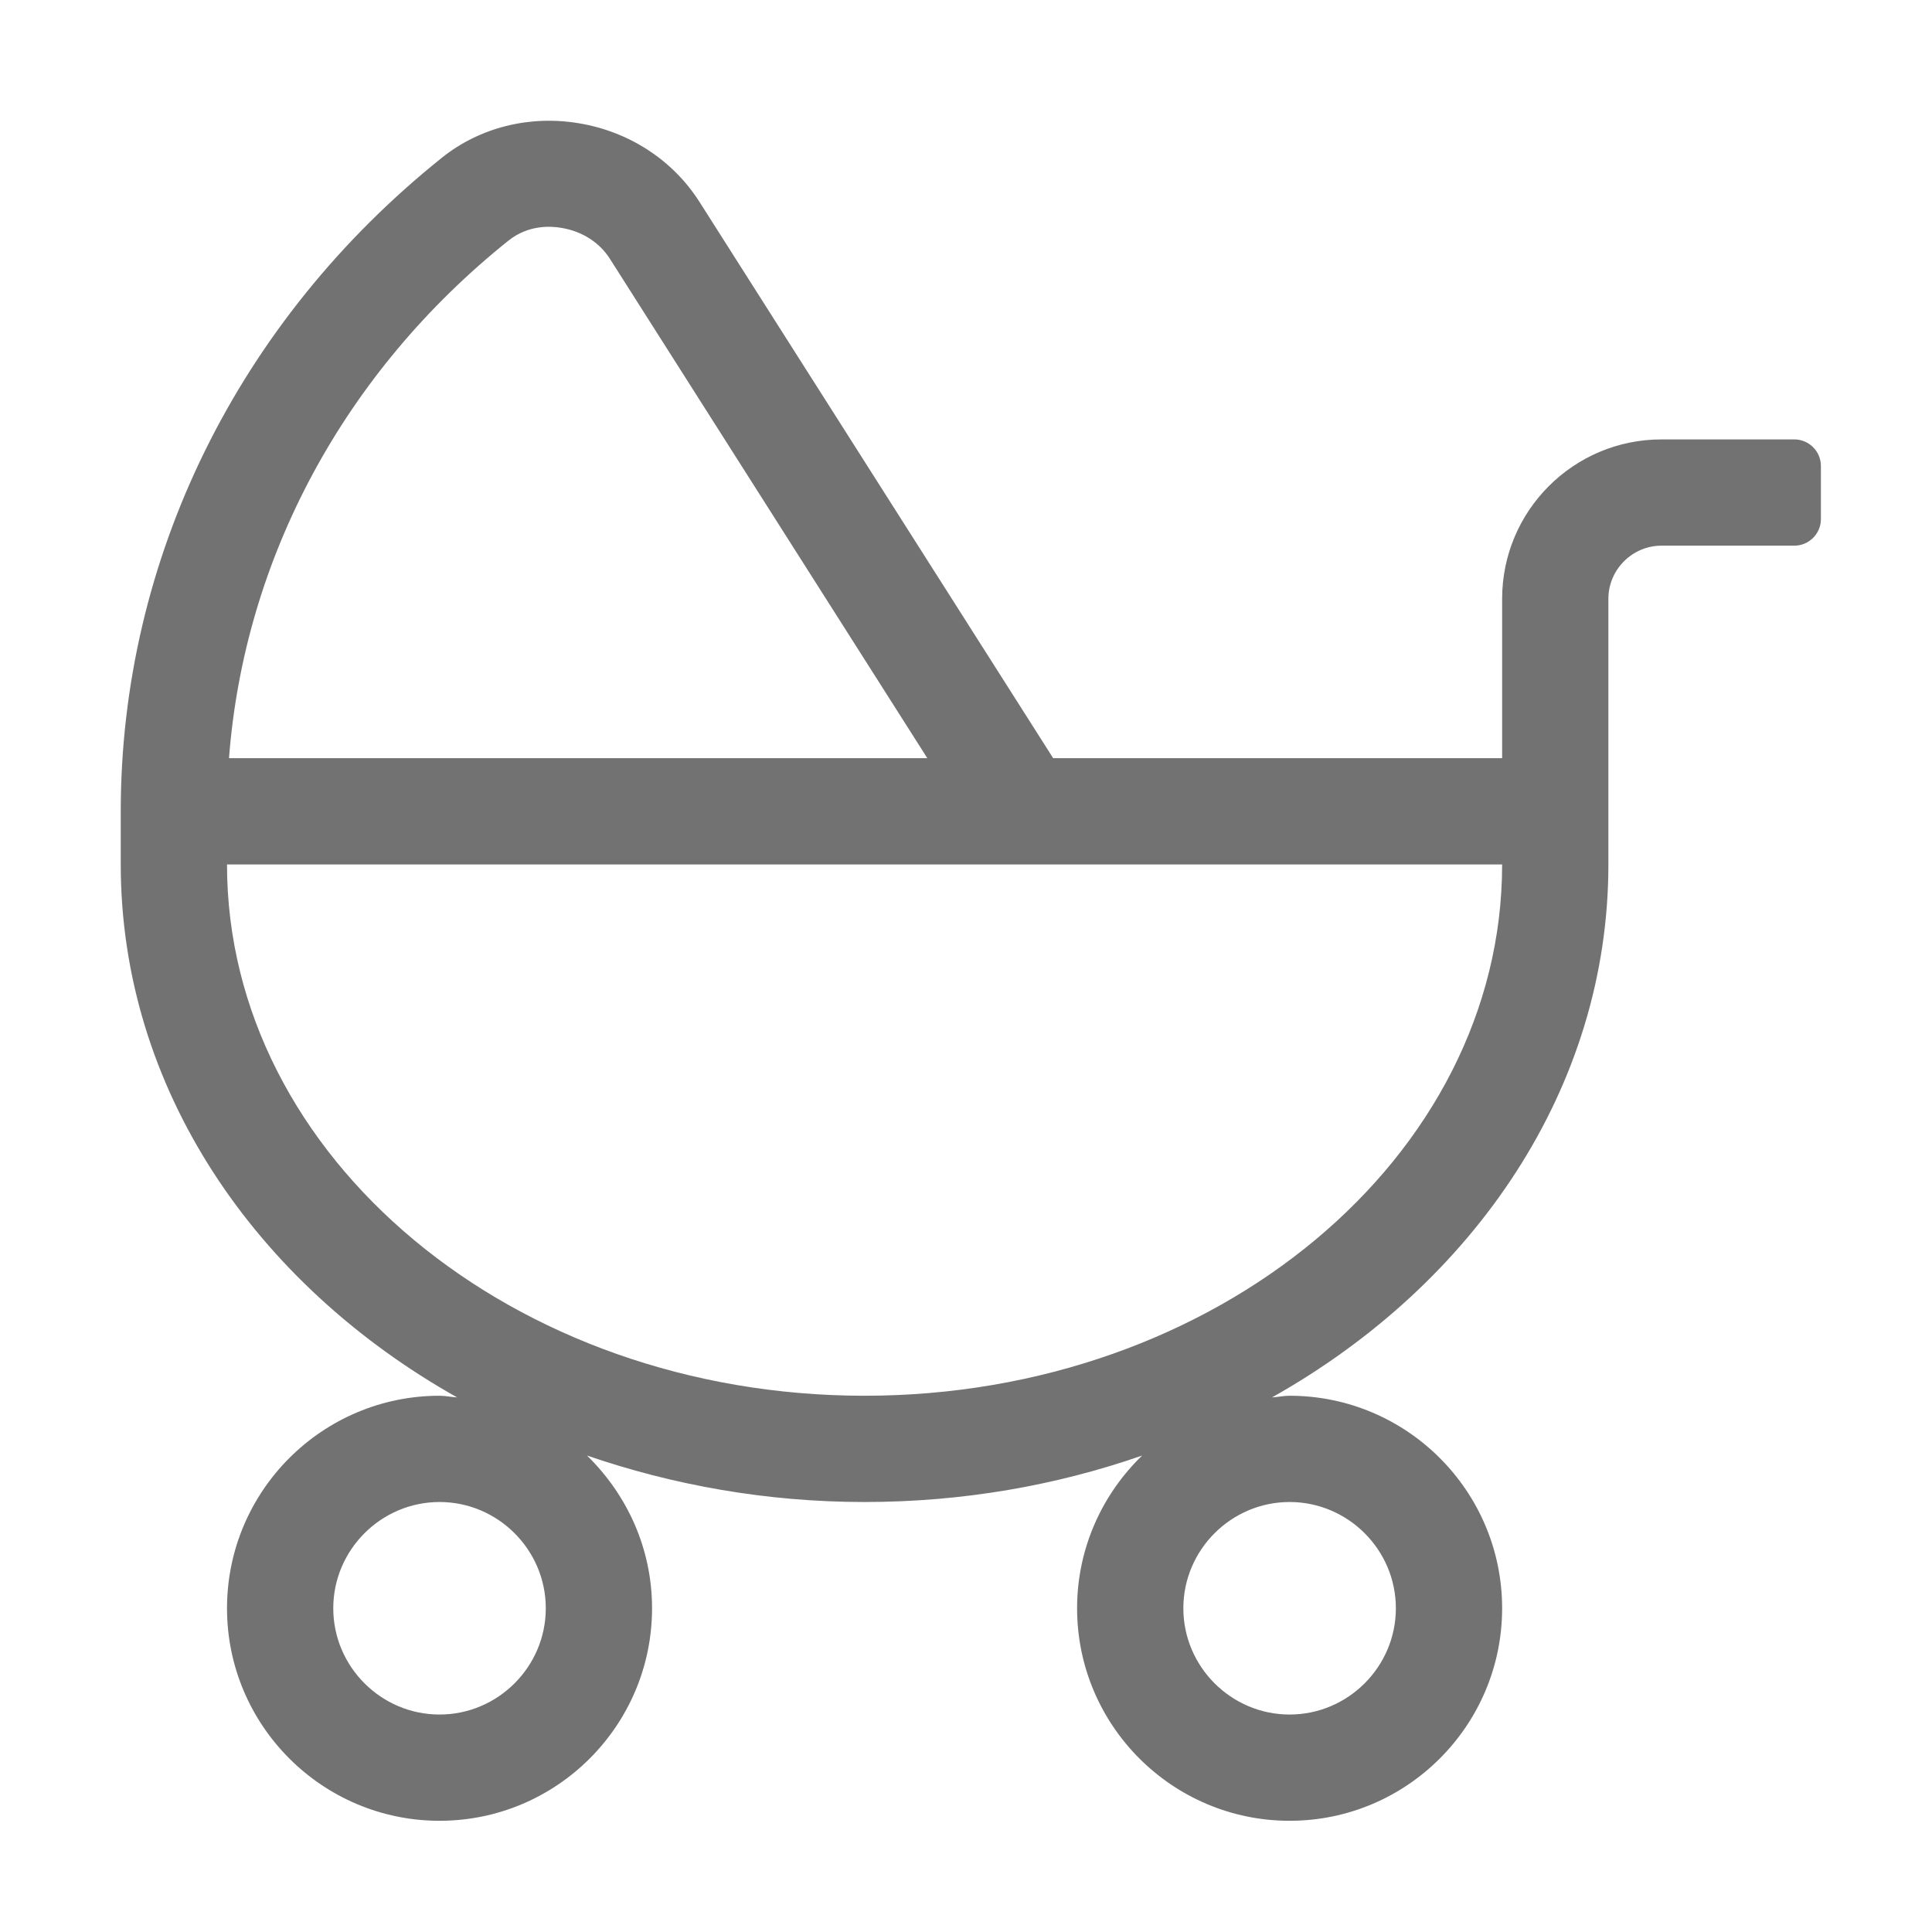 ﻿<?xml version='1.0' encoding='UTF-8'?>
<svg viewBox="-2 -1.998 32 32" xmlns="http://www.w3.org/2000/svg">
  <g transform="matrix(0.055, 0, 0, 0.055, 0, 0)">
    <path d="M504, 96L464, 96C437.5, 96 416, 117.5 416, 144L416, 192L280.8, 192L174.3, 24.5C166.3, 11.9 153.1, 3.3 138, 0.8C123.2, -1.7 108.2, 2 96.8, 11.1C35.3, 60.3 0, 132 0, 208L0, 224C0, 291.2 40.3, 350.2 101.3, 384.5C99.5, 384.4 97.8, 384 96, 384C60.7, 384 32, 412.7 32, 448C32, 483.3 60.7, 512 96, 512C131.3, 512 160, 483.3 160, 448C160, 429.9 152.4, 413.7 140.4, 402C166.3, 410.9 194.4, 416 224, 416C253.6, 416 281.8, 411 307.6, 402C295.6, 413.6 288, 429.9 288, 448C288, 483.3 316.7, 512 352, 512C387.3, 512 416, 483.3 416, 448C416, 412.7 387.3, 384 352, 384C350.2, 384 348.5, 384.4 346.7, 384.5C407.7, 350.2 448, 291.2 448, 224L448, 144C448, 135.2 455.2, 128 464, 128L504, 128C508.4, 128 512, 124.4 512, 120L512, 104C512, 99.6 508.4, 96 504, 96zM116.8, 36.1C122.7, 31.4 129.4, 31.7 132.7, 32.3C138.9, 33.3 144.2, 36.7 147.3, 41.6L242.9, 192L32.6, 192C37.2, 131.8 67.3, 75.7 116.8, 36.1zM96, 480C78.4, 480 64, 465.6 64, 448C64, 430.4 78.4, 416 96, 416C113.6, 416 128, 430.4 128, 448C128, 465.6 113.6, 480 96, 480zM352, 416C369.6, 416 384, 430.4 384, 448C384, 465.6 369.6, 480 352, 480C334.4, 480 320, 465.6 320, 448C320, 430.4 334.4, 416 352, 416zM224, 384C118.1, 384 32, 312.2 32, 224L416, 224C416, 312.2 329.9, 384 224, 384z" fill="#727272" fill-opacity="1" class="Black" />
  </g>
</svg>